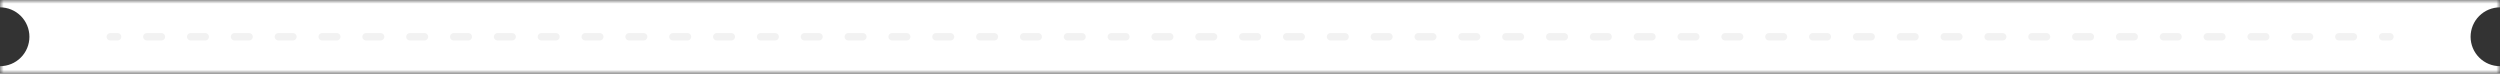 <svg xmlns="http://www.w3.org/2000/svg" xmlns:xlink="http://www.w3.org/1999/xlink" fill="none" version="1.1" width="340" height="10" viewBox="0 0 340 10"><rect x="0" y="0" width="340" height="10" fill="#333333" stroke="none"/><defs><mask id="master_svg0_48987_095754" style="mask-type:alpha" maskUnits="userSpaceOnUse"><g><rect x="0" y="0" width="340" height="10" rx="0" fill="#FFFFFF" fill-opacity="1"/></g></mask></defs><g mask="url(#master_svg0_48987_095754)"><g><path d="M0,53L0,9Q0.197,9,0.392,8.981Q0.588,8.961,0.78,8.923Q0.973,8.885,1.161,8.828Q1.349,8.771,1.531,8.696Q1.712,8.62,1.886,8.528Q2.059,8.435,2.222,8.326Q2.386,8.217,2.538,8.092Q2.689,7.967,2.828,7.828Q2.967,7.689,3.092,7.538Q3.217,7.386,3.326,7.222Q3.435,7.059,3.528,6.886Q3.62,6.712,3.696,6.531Q3.771,6.349,3.828,6.161Q3.885,5.973,3.923,5.78Q3.961,5.588,3.981,5.392Q4,5.197,4,5Q4,4.803,3.981,4.608Q3.961,4.412,3.923,4.22Q3.885,4.027,3.828,3.839Q3.771,3.651,3.696,3.469Q3.62,3.288,3.528,3.114Q3.435,2.941,3.326,2.778Q3.217,2.614,3.092,2.462Q2.967,2.311,2.828,2.172Q2.689,2.033,2.538,1.908Q2.386,1.783,2.222,1.674Q2.059,1.565,1.886,1.472Q1.712,1.38,1.531,1.304Q1.349,1.229,1.161,1.172Q0.973,1.115,0.78,1.077Q0.588,1.039,0.392,1.019Q0.197,1,0,1L0,-122Q0,-122.123,0.006,-122.245Q0.012,-122.368,0.024,-122.49Q0.036,-122.612,0.054,-122.734Q0.072,-122.855,0.096,-122.975Q0.12,-123.096,0.15,-123.215Q0.18,-123.334,0.215,-123.451Q0.251,-123.569,0.292,-123.684Q0.334,-123.8,0.381,-123.913Q0.428,-124.027,0.48,-124.138Q0.533,-124.249,0.59,-124.357Q0.648,-124.465,0.711,-124.571Q0.774,-124.676,0.843,-124.778Q0.911,-124.88,0.984,-124.978Q1.057,-125.077,1.135,-125.172Q1.213,-125.267,1.295,-125.358Q1.378,-125.449,1.464,-125.536Q1.551,-125.622,1.642,-125.705Q1.733,-125.787,1.828,-125.865Q1.923,-125.943,2.022,-126.016Q2.12,-126.089,2.222,-126.157Q2.324,-126.226,2.429,-126.289Q2.535,-126.352,2.643,-126.41Q2.751,-126.467,2.862,-126.52Q2.973,-126.572,3.087,-126.619Q3.2,-126.666,3.316,-126.708Q3.431,-126.749,3.549,-126.785Q3.666,-126.82,3.785,-126.85Q3.904,-126.88,4.025,-126.904Q4.145,-126.928,4.266,-126.946Q4.388,-126.964,4.51,-126.976Q4.632,-126.988,4.755,-126.994Q4.877,-127,5,-127L335,-127Q335.123,-127,335.245,-126.994Q335.368,-126.988,335.49,-126.976Q335.612,-126.964,335.734,-126.946Q335.855,-126.928,335.975,-126.904Q336.096,-126.88,336.215,-126.85Q336.334,-126.82,336.451,-126.785Q336.569,-126.749,336.684,-126.708Q336.8,-126.666,336.913,-126.619Q337.027,-126.572,337.138,-126.52Q337.249,-126.467,337.357,-126.41Q337.465,-126.352,337.57,-126.289Q337.676,-126.226,337.778,-126.157Q337.88,-126.089,337.978,-126.016Q338.077,-125.943,338.172,-125.865Q338.267,-125.787,338.358,-125.705Q338.449,-125.622,338.536,-125.536Q338.622,-125.449,338.705,-125.358Q338.787,-125.267,338.865,-125.172Q338.943,-125.077,339.016,-124.978Q339.089,-124.88,339.157,-124.778Q339.225,-124.676,339.289,-124.571Q339.352,-124.465,339.41,-124.357Q339.467,-124.249,339.52,-124.138Q339.572,-124.027,339.619,-123.913Q339.666,-123.8,339.708,-123.684Q339.749,-123.569,339.785,-123.451Q339.82,-123.334,339.85,-123.215Q339.88,-123.096,339.904,-122.975Q339.928,-122.855,339.946,-122.734Q339.964,-122.612,339.976,-122.49Q339.988,-122.368,339.994,-122.245Q340,-122.123,340,-122L340,1Q339.804,1,339.608,1.019Q339.412,1.039,339.22,1.077Q339.027,1.115,338.839,1.172Q338.651,1.229,338.469,1.304Q338.288,1.38,338.114,1.472Q337.941,1.565,337.778,1.674Q337.614,1.783,337.462,1.908Q337.311,2.033,337.172,2.172Q337.033,2.311,336.908,2.462Q336.783,2.614,336.674,2.778Q336.565,2.941,336.472,3.114Q336.38,3.288,336.304,3.469Q336.229,3.651,336.172,3.839Q336.115,4.027,336.077,4.22Q336.039,4.412,336.019,4.608Q336,4.803,336,5Q336,5.197,336.019,5.392Q336.039,5.588,336.077,5.78Q336.115,5.973,336.172,6.161Q336.229,6.349,336.304,6.531Q336.38,6.712,336.472,6.886Q336.565,7.059,336.674,7.222Q336.783,7.386,336.908,7.538Q337.033,7.689,337.172,7.828Q337.311,7.967,337.462,8.092Q337.614,8.217,337.778,8.326Q337.941,8.435,338.114,8.528Q338.288,8.62,338.469,8.696Q338.651,8.771,338.839,8.828Q339.027,8.885,339.22,8.923Q339.412,8.961,339.608,8.981Q339.804,9,340,9L340,53Q340,53.123,339.994,53.245Q339.988,53.368,339.976,53.49Q339.964,53.612,339.946,53.734Q339.928,53.855,339.904,53.975Q339.88,54.096,339.85,54.215Q339.82,54.334,339.785,54.451Q339.749,54.569,339.708,54.684Q339.666,54.8,339.619,54.913Q339.572,55.027,339.52,55.138Q339.467,55.249,339.41,55.357Q339.352,55.465,339.289,55.57Q339.225,55.676,339.157,55.778Q339.089,55.88,339.016,55.978Q338.943,56.077,338.865,56.172Q338.787,56.267,338.705,56.358Q338.622,56.449,338.536,56.536Q338.449,56.622,338.358,56.705Q338.267,56.787,338.172,56.865Q338.077,56.943,337.978,57.016Q337.88,57.089,337.778,57.157Q337.676,57.226,337.57,57.289Q337.465,57.352,337.357,57.41Q337.249,57.467,337.138,57.52Q337.027,57.572,336.913,57.619Q336.8,57.666,336.684,57.708Q336.569,57.749,336.451,57.785Q336.334,57.82,336.215,57.85Q336.096,57.88,335.975,57.904Q335.855,57.928,335.734,57.946Q335.612,57.964,335.49,57.976Q335.368,57.988,335.245,57.994Q335.123,58,335,58L5,58Q4.877,58,4.755,57.994Q4.632,57.988,4.51,57.976Q4.388,57.964,4.266,57.946Q4.145,57.928,4.025,57.904Q3.904,57.88,3.785,57.85Q3.666,57.82,3.549,57.785Q3.431,57.749,3.316,57.708Q3.2,57.666,3.087,57.619Q2.973,57.572,2.862,57.52Q2.751,57.467,2.643,57.41Q2.535,57.352,2.429,57.289Q2.324,57.226,2.222,57.157Q2.12,57.089,2.022,57.016Q1.923,56.943,1.828,56.865Q1.733,56.787,1.642,56.705Q1.551,56.622,1.464,56.536Q1.378,56.449,1.295,56.358Q1.213,56.267,1.135,56.172Q1.057,56.077,0.984,55.978Q0.911,55.88,0.843,55.778Q0.774,55.676,0.711,55.57Q0.648,55.465,0.59,55.357Q0.533,55.249,0.48,55.138Q0.428,55.027,0.381,54.913Q0.334,54.8,0.292,54.684Q0.251,54.569,0.215,54.451Q0.18,54.334,0.15,54.215Q0.12,54.096,0.096,53.975Q0.072,53.855,0.054,53.734Q0.036,53.612,0.024,53.49Q0.012,53.368,0.006,53.245Q0,53.123,0,53Z" fill-rule="evenodd" fill="#FFFFFF" fill-opacity="1"/></g><g><path d="M15,4.5L15.994,4.5Q16.043,4.5,16.091,4.51Q16.14,4.519,16.185,4.538Q16.231,4.557,16.271,4.584Q16.312,4.612,16.347,4.646Q16.382,4.681,16.409,4.722Q16.437,4.763,16.456,4.809Q16.474,4.854,16.484,4.902Q16.494,4.951,16.494,5Q16.494,5.049,16.484,5.098Q16.474,5.146,16.456,5.191Q16.437,5.237,16.409,5.278Q16.382,5.319,16.347,5.354Q16.312,5.388,16.271,5.416Q16.231,5.443,16.185,5.462Q16.14,5.481,16.091,5.49Q16.043,5.5,15.994,5.5L15,5.5Q14.951,5.5,14.902,5.49Q14.854,5.481,14.809,5.462Q14.763,5.443,14.722,5.416Q14.681,5.388,14.646,5.354Q14.612,5.319,14.584,5.278Q14.557,5.237,14.538,5.191Q14.519,5.146,14.51,5.098Q14.5,5.049,14.5,5Q14.5,4.951,14.51,4.902Q14.519,4.854,14.538,4.809Q14.557,4.763,14.584,4.722Q14.612,4.681,14.646,4.646Q14.681,4.612,14.722,4.584Q14.763,4.557,14.809,4.538Q14.854,4.519,14.902,4.51Q14.951,4.5,15,4.5ZM19.969,5.5L21.956,5.5Q22.005,5.5,22.053,5.49Q22.102,5.481,22.147,5.462Q22.193,5.443,22.234,5.416Q22.275,5.388,22.309,5.354Q22.344,5.319,22.372,5.278Q22.399,5.237,22.418,5.191Q22.437,5.146,22.446,5.098Q22.456,5.049,22.456,5Q22.456,4.951,22.446,4.902Q22.437,4.854,22.418,4.809Q22.399,4.763,22.372,4.722Q22.344,4.681,22.309,4.646Q22.275,4.612,22.234,4.584Q22.193,4.557,22.147,4.538Q22.102,4.519,22.053,4.51Q22.005,4.5,21.956,4.5L19.969,4.5Q19.919,4.5,19.871,4.51Q19.823,4.519,19.777,4.538Q19.732,4.557,19.691,4.584Q19.65,4.612,19.615,4.646Q19.58,4.681,19.553,4.722Q19.525,4.763,19.507,4.809Q19.488,4.854,19.478,4.902Q19.469,4.951,19.469,5Q19.469,5.049,19.478,5.098Q19.488,5.146,19.507,5.191Q19.525,5.237,19.553,5.278Q19.58,5.319,19.615,5.354Q19.65,5.388,19.691,5.416Q19.732,5.443,19.777,5.462Q19.823,5.481,19.871,5.49Q19.919,5.5,19.969,5.5ZM25.931,5.5L27.918,5.5Q27.967,5.5,28.016,5.49Q28.064,5.481,28.109,5.462Q28.155,5.443,28.196,5.416Q28.237,5.388,28.272,5.354Q28.306,5.319,28.334,5.278Q28.361,5.237,28.38,5.191Q28.399,5.146,28.409,5.098Q28.418,5.049,28.418,5Q28.418,4.951,28.409,4.902Q28.399,4.854,28.38,4.809Q28.361,4.763,28.334,4.722Q28.306,4.681,28.272,4.646Q28.237,4.612,28.196,4.584Q28.155,4.557,28.109,4.538Q28.064,4.519,28.016,4.51Q27.967,4.5,27.918,4.5L25.931,4.5Q25.881,4.5,25.833,4.51Q25.785,4.519,25.739,4.538Q25.694,4.557,25.653,4.584Q25.612,4.612,25.577,4.646Q25.542,4.681,25.515,4.722Q25.488,4.763,25.469,4.809Q25.45,4.854,25.44,4.902Q25.431,4.951,25.431,5Q25.431,5.049,25.44,5.098Q25.45,5.146,25.469,5.191Q25.488,5.237,25.515,5.278Q25.542,5.319,25.577,5.354Q25.612,5.388,25.653,5.416Q25.694,5.443,25.739,5.462Q25.785,5.481,25.833,5.49Q25.881,5.5,25.931,5.5ZM31.893,5.5L33.88,5.5Q33.93,5.5,33.978,5.49Q34.026,5.481,34.072,5.462Q34.117,5.443,34.158,5.416Q34.199,5.388,34.234,5.354Q34.269,5.319,34.296,5.278Q34.323,5.237,34.342,5.191Q34.361,5.146,34.371,5.098Q34.38,5.049,34.38,5Q34.38,4.951,34.371,4.902Q34.361,4.854,34.342,4.809Q34.323,4.763,34.296,4.722Q34.269,4.681,34.234,4.646Q34.199,4.612,34.158,4.584Q34.117,4.557,34.072,4.538Q34.026,4.519,33.978,4.51Q33.93,4.5,33.88,4.5L31.893,4.5Q31.844,4.5,31.795,4.51Q31.747,4.519,31.702,4.538Q31.656,4.557,31.615,4.584Q31.574,4.612,31.539,4.646Q31.505,4.681,31.477,4.722Q31.45,4.763,31.431,4.809Q31.412,4.854,31.402,4.902Q31.393,4.951,31.393,5Q31.393,5.049,31.402,5.098Q31.412,5.146,31.431,5.191Q31.45,5.237,31.477,5.278Q31.505,5.319,31.539,5.354Q31.574,5.388,31.615,5.416Q31.656,5.443,31.702,5.462Q31.747,5.481,31.795,5.49Q31.844,5.5,31.893,5.5ZM37.855,5.5L39.843,5.5Q39.892,5.5,39.94,5.49Q39.988,5.481,40.034,5.462Q40.079,5.443,40.12,5.416Q40.161,5.388,40.196,5.354Q40.231,5.319,40.258,5.278Q40.286,5.237,40.304,5.191Q40.323,5.146,40.333,5.098Q40.343,5.049,40.343,5Q40.343,4.951,40.333,4.902Q40.323,4.854,40.304,4.809Q40.286,4.763,40.258,4.722Q40.231,4.681,40.196,4.646Q40.161,4.612,40.12,4.584Q40.079,4.557,40.034,4.538Q39.988,4.519,39.94,4.51Q39.892,4.5,39.843,4.5L37.855,4.5Q37.806,4.5,37.758,4.51Q37.709,4.519,37.664,4.538Q37.618,4.557,37.577,4.584Q37.536,4.612,37.502,4.646Q37.467,4.681,37.439,4.722Q37.412,4.763,37.393,4.809Q37.374,4.854,37.365,4.902Q37.355,4.951,37.355,5Q37.355,5.049,37.365,5.098Q37.374,5.146,37.393,5.191Q37.412,5.237,37.439,5.278Q37.467,5.319,37.502,5.354Q37.536,5.388,37.577,5.416Q37.618,5.443,37.664,5.462Q37.709,5.481,37.758,5.49Q37.806,5.5,37.855,5.5ZM43.817,5.5L45.805,5.5Q45.854,5.5,45.902,5.49Q45.951,5.481,45.996,5.462Q46.041,5.443,46.082,5.416Q46.123,5.388,46.158,5.354Q46.193,5.319,46.22,5.278Q46.248,5.237,46.267,5.191Q46.285,5.146,46.295,5.098Q46.305,5.049,46.305,5Q46.305,4.951,46.295,4.902Q46.285,4.854,46.267,4.809Q46.248,4.763,46.22,4.722Q46.193,4.681,46.158,4.646Q46.123,4.612,46.082,4.584Q46.041,4.557,45.996,4.538Q45.951,4.519,45.902,4.51Q45.854,4.5,45.805,4.5L43.817,4.5Q43.768,4.5,43.72,4.51Q43.671,4.519,43.626,4.538Q43.58,4.557,43.54,4.584Q43.499,4.612,43.464,4.646Q43.429,4.681,43.402,4.722Q43.374,4.763,43.355,4.809Q43.337,4.854,43.327,4.902Q43.317,4.951,43.317,5Q43.317,5.049,43.327,5.098Q43.337,5.146,43.355,5.191Q43.374,5.237,43.402,5.278Q43.429,5.319,43.464,5.354Q43.499,5.388,43.54,5.416Q43.58,5.443,43.626,5.462Q43.671,5.481,43.72,5.49Q43.768,5.5,43.817,5.5ZM49.779,5.5L51.767,5.5Q51.816,5.5,51.864,5.49Q51.913,5.481,51.958,5.462Q52.004,5.443,52.045,5.416Q52.086,5.388,52.12,5.354Q52.155,5.319,52.183,5.278Q52.21,5.237,52.229,5.191Q52.248,5.146,52.257,5.098Q52.267,5.049,52.267,5Q52.267,4.951,52.257,4.902Q52.248,4.854,52.229,4.809Q52.21,4.763,52.183,4.722Q52.155,4.681,52.12,4.646Q52.086,4.612,52.045,4.584Q52.004,4.557,51.958,4.538Q51.913,4.519,51.864,4.51Q51.816,4.5,51.767,4.5L49.779,4.5Q49.73,4.5,49.682,4.51Q49.634,4.519,49.588,4.538Q49.543,4.557,49.502,4.584Q49.461,4.612,49.426,4.646Q49.391,4.681,49.364,4.722Q49.336,4.763,49.318,4.809Q49.299,4.854,49.289,4.902Q49.279,4.951,49.279,5Q49.279,5.049,49.289,5.098Q49.299,5.146,49.318,5.191Q49.336,5.237,49.364,5.278Q49.391,5.319,49.426,5.354Q49.461,5.388,49.502,5.416Q49.543,5.443,49.588,5.462Q49.634,5.481,49.682,5.49Q49.73,5.5,49.779,5.5ZM55.742,5.5L57.729,5.5Q57.778,5.5,57.827,5.49Q57.875,5.481,57.92,5.462Q57.966,5.443,58.007,5.416Q58.048,5.388,58.083,5.354Q58.117,5.319,58.145,5.278Q58.172,5.237,58.191,5.191Q58.21,5.146,58.219,5.098Q58.229,5.049,58.229,5Q58.229,4.951,58.219,4.902Q58.21,4.854,58.191,4.809Q58.172,4.763,58.145,4.722Q58.117,4.681,58.083,4.646Q58.048,4.612,58.007,4.584Q57.966,4.557,57.92,4.538Q57.875,4.519,57.827,4.51Q57.778,4.5,57.729,4.5L55.742,4.5Q55.693,4.5,55.644,4.51Q55.596,4.519,55.55,4.538Q55.505,4.557,55.464,4.584Q55.423,4.612,55.388,4.646Q55.353,4.681,55.326,4.722Q55.299,4.763,55.28,4.809Q55.261,4.854,55.251,4.902Q55.242,4.951,55.242,5Q55.242,5.049,55.251,5.098Q55.261,5.146,55.28,5.191Q55.299,5.237,55.326,5.278Q55.353,5.319,55.388,5.354Q55.423,5.388,55.464,5.416Q55.505,5.443,55.55,5.462Q55.596,5.481,55.644,5.49Q55.693,5.5,55.742,5.5ZM61.704,5.5L63.691,5.5Q63.74,5.5,63.789,5.49Q63.837,5.481,63.883,5.462Q63.928,5.443,63.969,5.416Q64.01,5.388,64.045,5.354Q64.08,5.319,64.107,5.278Q64.134,5.237,64.153,5.191Q64.172,5.146,64.182,5.098Q64.191,5.049,64.191,5Q64.191,4.951,64.182,4.902Q64.172,4.854,64.153,4.809Q64.134,4.763,64.107,4.722Q64.08,4.681,64.045,4.646Q64.01,4.612,63.969,4.584Q63.928,4.557,63.883,4.538Q63.837,4.519,63.789,4.51Q63.74,4.5,63.691,4.5L61.704,4.5Q61.655,4.5,61.606,4.51Q61.558,4.519,61.513,4.538Q61.467,4.557,61.426,4.584Q61.385,4.612,61.35,4.646Q61.316,4.681,61.288,4.722Q61.261,4.763,61.242,4.809Q61.223,4.854,61.214,4.902Q61.204,4.951,61.204,5Q61.204,5.049,61.214,5.098Q61.223,5.146,61.242,5.191Q61.261,5.237,61.288,5.278Q61.316,5.319,61.35,5.354Q61.385,5.388,61.426,5.416Q61.467,5.443,61.513,5.462Q61.558,5.481,61.606,5.49Q61.655,5.5,61.704,5.5ZM67.666,5.5L69.654,5.5Q69.703,5.5,69.751,5.49Q69.799,5.481,69.845,5.462Q69.89,5.443,69.931,5.416Q69.972,5.388,70.007,5.354Q70.042,5.319,70.069,5.278Q70.097,5.237,70.115,5.191Q70.134,5.146,70.144,5.098Q70.154,5.049,70.154,5Q70.154,4.951,70.144,4.902Q70.134,4.854,70.115,4.809Q70.097,4.763,70.069,4.722Q70.042,4.681,70.007,4.646Q69.972,4.612,69.931,4.584Q69.89,4.557,69.845,4.538Q69.799,4.519,69.751,4.51Q69.703,4.5,69.654,4.5L67.666,4.5Q67.617,4.5,67.569,4.51Q67.52,4.519,67.475,4.538Q67.429,4.557,67.388,4.584Q67.347,4.612,67.312,4.646Q67.278,4.681,67.25,4.722Q67.223,4.763,67.204,4.809Q67.185,4.854,67.176,4.902Q67.166,4.951,67.166,5Q67.166,5.049,67.176,5.098Q67.185,5.146,67.204,5.191Q67.223,5.237,67.25,5.278Q67.278,5.319,67.312,5.354Q67.347,5.388,67.388,5.416Q67.429,5.443,67.475,5.462Q67.52,5.481,67.569,5.49Q67.617,5.5,67.666,5.5ZM73.628,5.5L75.616,5.5Q75.665,5.5,75.713,5.49Q75.761,5.481,75.807,5.462Q75.852,5.443,75.894,5.416Q75.934,5.388,75.969,5.354Q76.004,5.319,76.031,5.278Q76.059,5.237,76.078,5.191Q76.096,5.146,76.106,5.098Q76.116,5.049,76.116,5Q76.116,4.951,76.106,4.902Q76.096,4.854,76.078,4.809Q76.059,4.763,76.031,4.722Q76.004,4.681,75.969,4.646Q75.934,4.612,75.894,4.584Q75.852,4.557,75.807,4.538Q75.761,4.519,75.713,4.51Q75.665,4.5,75.616,4.5L73.628,4.5Q73.579,4.5,73.531,4.51Q73.482,4.519,73.437,4.538Q73.391,4.557,73.35,4.584Q73.31,4.612,73.275,4.646Q73.24,4.681,73.213,4.722Q73.185,4.763,73.166,4.809Q73.148,4.854,73.138,4.902Q73.128,4.951,73.128,5Q73.128,5.049,73.138,5.098Q73.148,5.146,73.166,5.191Q73.185,5.237,73.213,5.278Q73.24,5.319,73.275,5.354Q73.31,5.388,73.35,5.416Q73.391,5.443,73.437,5.462Q73.482,5.481,73.531,5.49Q73.579,5.5,73.628,5.5ZM79.591,5.5L81.578,5.5Q81.627,5.5,81.675,5.49Q81.724,5.481,81.769,5.462Q81.815,5.443,81.856,5.416Q81.897,5.388,81.931,5.354Q81.966,5.319,81.994,5.278Q82.021,5.237,82.04,5.191Q82.059,5.146,82.068,5.098Q82.078,5.049,82.078,5Q82.078,4.951,82.068,4.902Q82.059,4.854,82.04,4.809Q82.021,4.763,81.994,4.722Q81.966,4.681,81.931,4.646Q81.897,4.612,81.856,4.584Q81.815,4.557,81.769,4.538Q81.724,4.519,81.675,4.51Q81.627,4.5,81.578,4.5L79.591,4.5Q79.541,4.5,79.493,4.51Q79.445,4.519,79.399,4.538Q79.354,4.557,79.313,4.584Q79.272,4.612,79.237,4.646Q79.202,4.681,79.175,4.722Q79.147,4.763,79.129,4.809Q79.11,4.854,79.1,4.902Q79.091,4.951,79.091,5Q79.091,5.049,79.1,5.098Q79.11,5.146,79.129,5.191Q79.147,5.237,79.175,5.278Q79.202,5.319,79.237,5.354Q79.272,5.388,79.313,5.416Q79.354,5.443,79.399,5.462Q79.445,5.481,79.493,5.49Q79.541,5.5,79.591,5.5ZM85.553,5.5L87.54,5.5Q87.589,5.5,87.638,5.49Q87.686,5.481,87.731,5.462Q87.777,5.443,87.818,5.416Q87.859,5.388,87.894,5.354Q87.928,5.319,87.956,5.278Q87.983,5.237,88.002,5.191Q88.021,5.146,88.031,5.098Q88.04,5.049,88.04,5Q88.04,4.951,88.031,4.902Q88.021,4.854,88.002,4.809Q87.983,4.763,87.956,4.722Q87.928,4.681,87.894,4.646Q87.859,4.612,87.818,4.584Q87.777,4.557,87.731,4.538Q87.686,4.519,87.638,4.51Q87.589,4.5,87.54,4.5L85.553,4.5Q85.503,4.5,85.455,4.51Q85.407,4.519,85.361,4.538Q85.316,4.557,85.275,4.584Q85.234,4.612,85.199,4.646Q85.164,4.681,85.137,4.722Q85.11,4.763,85.091,4.809Q85.072,4.854,85.062,4.902Q85.053,4.951,85.053,5Q85.053,5.049,85.062,5.098Q85.072,5.146,85.091,5.191Q85.11,5.237,85.137,5.278Q85.164,5.319,85.199,5.354Q85.234,5.388,85.275,5.416Q85.316,5.443,85.361,5.462Q85.407,5.481,85.455,5.49Q85.503,5.5,85.553,5.5ZM91.515,5.5L93.502,5.5Q93.552,5.5,93.6,5.49Q93.648,5.481,93.694,5.462Q93.739,5.443,93.78,5.416Q93.821,5.388,93.856,5.354Q93.891,5.319,93.918,5.278Q93.945,5.237,93.964,5.191Q93.983,5.146,93.993,5.098Q94.002,5.049,94.002,5Q94.002,4.951,93.993,4.902Q93.983,4.854,93.964,4.809Q93.945,4.763,93.918,4.722Q93.891,4.681,93.856,4.646Q93.821,4.612,93.78,4.584Q93.739,4.557,93.694,4.538Q93.648,4.519,93.6,4.51Q93.552,4.5,93.502,4.5L91.515,4.5Q91.466,4.5,91.417,4.51Q91.369,4.519,91.323,4.538Q91.278,4.557,91.237,4.584Q91.196,4.612,91.161,4.646Q91.126,4.681,91.099,4.722Q91.072,4.763,91.053,4.809Q91.034,4.854,91.025,4.902Q91.015,4.951,91.015,5Q91.015,5.049,91.025,5.098Q91.034,5.146,91.053,5.191Q91.072,5.237,91.099,5.278Q91.126,5.319,91.161,5.354Q91.196,5.388,91.237,5.416Q91.278,5.443,91.323,5.462Q91.369,5.481,91.417,5.49Q91.466,5.5,91.515,5.5ZM97.477,5.5L99.465,5.5Q99.514,5.5,99.562,5.49Q99.61,5.481,99.656,5.462Q99.701,5.443,99.742,5.416Q99.783,5.388,99.818,5.354Q99.853,5.319,99.88,5.278Q99.908,5.237,99.926,5.191Q99.945,5.146,99.955,5.098Q99.965,5.049,99.965,5Q99.965,4.951,99.955,4.902Q99.945,4.854,99.926,4.809Q99.908,4.763,99.88,4.722Q99.853,4.681,99.818,4.646Q99.783,4.612,99.742,4.584Q99.701,4.557,99.656,4.538Q99.61,4.519,99.562,4.51Q99.514,4.5,99.465,4.5L97.477,4.5Q97.428,4.5,97.379,4.51Q97.331,4.519,97.286,4.538Q97.24,4.557,97.199,4.584Q97.158,4.612,97.124,4.646Q97.089,4.681,97.061,4.722Q97.034,4.763,97.015,4.809Q96.996,4.854,96.987,4.902Q96.977,4.951,96.977,5Q96.977,5.049,96.987,5.098Q96.996,5.146,97.015,5.191Q97.034,5.237,97.061,5.278Q97.089,5.319,97.124,5.354Q97.158,5.388,97.199,5.416Q97.24,5.443,97.286,5.462Q97.331,5.481,97.379,5.49Q97.428,5.5,97.477,5.5ZM103.439,5.5L105.427,5.5Q105.476,5.5,105.524,5.49Q105.573,5.481,105.618,5.462Q105.663,5.443,105.704,5.416Q105.745,5.388,105.78,5.354Q105.815,5.319,105.842,5.278Q105.87,5.237,105.889,5.191Q105.907,5.146,105.917,5.098Q105.927,5.049,105.927,5Q105.927,4.951,105.917,4.902Q105.907,4.854,105.889,4.809Q105.87,4.763,105.842,4.722Q105.815,4.681,105.78,4.646Q105.745,4.612,105.704,4.584Q105.663,4.557,105.618,4.538Q105.573,4.519,105.524,4.51Q105.476,4.5,105.427,4.5L103.439,4.5Q103.39,4.5,103.342,4.51Q103.293,4.519,103.248,4.538Q103.202,4.557,103.162,4.584Q103.121,4.612,103.086,4.646Q103.051,4.681,103.023,4.722Q102.996,4.763,102.977,4.809Q102.959,4.854,102.949,4.902Q102.939,4.951,102.939,5Q102.939,5.049,102.949,5.098Q102.959,5.146,102.977,5.191Q102.996,5.237,103.023,5.278Q103.051,5.319,103.086,5.354Q103.121,5.388,103.162,5.416Q103.202,5.443,103.248,5.462Q103.293,5.481,103.342,5.49Q103.39,5.5,103.439,5.5ZM109.401,5.5L111.389,5.5Q111.438,5.5,111.486,5.49Q111.535,5.481,111.58,5.462Q111.626,5.443,111.667,5.416Q111.708,5.388,111.742,5.354Q111.777,5.319,111.805,5.278Q111.832,5.237,111.851,5.191Q111.87,5.146,111.879,5.098Q111.889,5.049,111.889,5Q111.889,4.951,111.879,4.902Q111.87,4.854,111.851,4.809Q111.832,4.763,111.805,4.722Q111.777,4.681,111.742,4.646Q111.708,4.612,111.667,4.584Q111.626,4.557,111.58,4.538Q111.535,4.519,111.486,4.51Q111.438,4.5,111.389,4.5L109.401,4.5Q109.352,4.5,109.304,4.51Q109.256,4.519,109.21,4.538Q109.165,4.557,109.124,4.584Q109.083,4.612,109.048,4.646Q109.013,4.681,108.986,4.722Q108.958,4.763,108.939,4.809Q108.921,4.854,108.911,4.902Q108.901,4.951,108.901,5Q108.901,5.049,108.911,5.098Q108.921,5.146,108.939,5.191Q108.958,5.237,108.986,5.278Q109.013,5.319,109.048,5.354Q109.083,5.388,109.124,5.416Q109.165,5.443,109.21,5.462Q109.256,5.481,109.304,5.49Q109.352,5.5,109.401,5.5ZM115.364,5.5L117.351,5.5Q117.4,5.5,117.449,5.49Q117.497,5.481,117.542,5.462Q117.588,5.443,117.629,5.416Q117.67,5.388,117.705,5.354Q117.739,5.319,117.767,5.278Q117.794,5.237,117.813,5.191Q117.832,5.146,117.841,5.098Q117.851,5.049,117.851,5Q117.851,4.951,117.841,4.902Q117.832,4.854,117.813,4.809Q117.794,4.763,117.767,4.722Q117.739,4.681,117.705,4.646Q117.67,4.612,117.629,4.584Q117.588,4.557,117.542,4.538Q117.497,4.519,117.449,4.51Q117.4,4.5,117.351,4.5L115.364,4.5Q115.314,4.5,115.266,4.51Q115.218,4.519,115.172,4.538Q115.127,4.557,115.086,4.584Q115.045,4.612,115.01,4.646Q114.975,4.681,114.948,4.722Q114.921,4.763,114.902,4.809Q114.883,4.854,114.873,4.902Q114.864,4.951,114.864,5Q114.864,5.049,114.873,5.098Q114.883,5.146,114.902,5.191Q114.921,5.237,114.948,5.278Q114.975,5.319,115.01,5.354Q115.045,5.388,115.086,5.416Q115.127,5.443,115.172,5.462Q115.218,5.481,115.266,5.49Q115.314,5.5,115.364,5.5ZM121.326,5.5L123.313,5.5Q123.363,5.5,123.411,5.49Q123.459,5.481,123.505,5.462Q123.55,5.443,123.591,5.416Q123.632,5.388,123.667,5.354Q123.702,5.319,123.729,5.278Q123.756,5.237,123.775,5.191Q123.794,5.146,123.804,5.098Q123.813,5.049,123.813,5Q123.813,4.951,123.804,4.902Q123.794,4.854,123.775,4.809Q123.756,4.763,123.729,4.722Q123.702,4.681,123.667,4.646Q123.632,4.612,123.591,4.584Q123.55,4.557,123.505,4.538Q123.459,4.519,123.411,4.51Q123.363,4.5,123.313,4.5L121.326,4.5Q121.277,4.5,121.228,4.51Q121.18,4.519,121.135,4.538Q121.089,4.557,121.048,4.584Q121.007,4.612,120.972,4.646Q120.937,4.681,120.91,4.722Q120.883,4.763,120.864,4.809Q120.845,4.854,120.835,4.902Q120.826,4.951,120.826,5Q120.826,5.049,120.835,5.098Q120.845,5.146,120.864,5.191Q120.883,5.237,120.91,5.278Q120.937,5.319,120.972,5.354Q121.007,5.388,121.048,5.416Q121.089,5.443,121.135,5.462Q121.18,5.481,121.228,5.49Q121.277,5.5,121.326,5.5ZM127.288,5.5L129.275,5.5Q129.325,5.5,129.373,5.49Q129.421,5.481,129.467,5.462Q129.512,5.443,129.553,5.416Q129.594,5.388,129.629,5.354Q129.664,5.319,129.691,5.278Q129.719,5.237,129.737,5.191Q129.756,5.146,129.766,5.098Q129.775,5.049,129.775,5Q129.775,4.951,129.766,4.902Q129.756,4.854,129.737,4.809Q129.719,4.763,129.691,4.722Q129.664,4.681,129.629,4.646Q129.594,4.612,129.553,4.584Q129.512,4.557,129.467,4.538Q129.421,4.519,129.373,4.51Q129.325,4.5,129.275,4.5L127.288,4.5Q127.239,4.5,127.191,4.51Q127.142,4.519,127.097,4.538Q127.051,4.557,127.01,4.584Q126.969,4.612,126.935,4.646Q126.9,4.681,126.872,4.722Q126.845,4.763,126.826,4.809Q126.807,4.854,126.798,4.902Q126.788,4.951,126.788,5Q126.788,5.049,126.798,5.098Q126.807,5.146,126.826,5.191Q126.845,5.237,126.872,5.278Q126.9,5.319,126.935,5.354Q126.969,5.388,127.01,5.416Q127.051,5.443,127.097,5.462Q127.142,5.481,127.191,5.49Q127.239,5.5,127.288,5.5ZM133.25,5.5L135.238,5.5Q135.287,5.5,135.335,5.49Q135.383,5.481,135.429,5.462Q135.474,5.443,135.515,5.416Q135.556,5.388,135.591,5.354Q135.626,5.319,135.653,5.278Q135.681,5.237,135.7,5.191Q135.718,5.146,135.728,5.098Q135.738,5.049,135.738,5Q135.738,4.951,135.728,4.902Q135.718,4.854,135.7,4.809Q135.681,4.763,135.653,4.722Q135.626,4.681,135.591,4.646Q135.556,4.612,135.515,4.584Q135.474,4.557,135.429,4.538Q135.383,4.519,135.335,4.51Q135.287,4.5,135.238,4.5L133.25,4.5Q133.201,4.5,133.153,4.51Q133.104,4.519,133.059,4.538Q133.013,4.557,132.972,4.584Q132.932,4.612,132.897,4.646Q132.862,4.681,132.835,4.722Q132.807,4.763,132.788,4.809Q132.769,4.854,132.76,4.902Q132.75,4.951,132.75,5Q132.75,5.049,132.76,5.098Q132.769,5.146,132.788,5.191Q132.807,5.237,132.835,5.278Q132.862,5.319,132.897,5.354Q132.932,5.388,132.972,5.416Q133.013,5.443,133.059,5.462Q133.104,5.481,133.153,5.49Q133.201,5.5,133.25,5.5ZM139.212,5.5L141.2,5.5Q141.249,5.5,141.297,5.49Q141.346,5.481,141.391,5.462Q141.437,5.443,141.478,5.416Q141.519,5.388,141.553,5.354Q141.588,5.319,141.616,5.278Q141.643,5.237,141.662,5.191Q141.681,5.146,141.69,5.098Q141.7,5.049,141.7,5Q141.7,4.951,141.69,4.902Q141.681,4.854,141.662,4.809Q141.643,4.763,141.616,4.722Q141.588,4.681,141.553,4.646Q141.519,4.612,141.478,4.584Q141.437,4.557,141.391,4.538Q141.346,4.519,141.297,4.51Q141.249,4.5,141.2,4.5L139.212,4.5Q139.163,4.5,139.115,4.51Q139.067,4.519,139.021,4.538Q138.976,4.557,138.935,4.584Q138.894,4.612,138.859,4.646Q138.824,4.681,138.797,4.722Q138.769,4.763,138.751,4.809Q138.732,4.854,138.722,4.902Q138.712,4.951,138.712,5Q138.712,5.049,138.722,5.098Q138.732,5.146,138.751,5.191Q138.769,5.237,138.797,5.278Q138.824,5.319,138.859,5.354Q138.894,5.388,138.935,5.416Q138.976,5.443,139.021,5.462Q139.067,5.481,139.115,5.49Q139.163,5.5,139.212,5.5ZM145.175,5.5L147.162,5.5Q147.211,5.5,147.26,5.49Q147.308,5.481,147.353,5.462Q147.399,5.443,147.44,5.416Q147.481,5.388,147.516,5.354Q147.55,5.319,147.578,5.278Q147.605,5.237,147.624,5.191Q147.643,5.146,147.652,5.098Q147.662,5.049,147.662,5Q147.662,4.951,147.652,4.902Q147.643,4.854,147.624,4.809Q147.605,4.763,147.578,4.722Q147.55,4.681,147.516,4.646Q147.481,4.612,147.44,4.584Q147.399,4.557,147.353,4.538Q147.308,4.519,147.26,4.51Q147.211,4.5,147.162,4.5L145.175,4.5Q145.125,4.5,145.077,4.51Q145.029,4.519,144.983,4.538Q144.938,4.557,144.897,4.584Q144.856,4.612,144.821,4.646Q144.786,4.681,144.759,4.722Q144.732,4.763,144.713,4.809Q144.694,4.854,144.684,4.902Q144.675,4.951,144.675,5Q144.675,5.049,144.684,5.098Q144.694,5.146,144.713,5.191Q144.732,5.237,144.759,5.278Q144.786,5.319,144.821,5.354Q144.856,5.388,144.897,5.416Q144.938,5.443,144.983,5.462Q145.029,5.481,145.077,5.49Q145.125,5.5,145.175,5.5ZM151.137,5.5L153.124,5.5Q153.173,5.5,153.222,5.49Q153.27,5.481,153.316,5.462Q153.361,5.443,153.402,5.416Q153.443,5.388,153.478,5.354Q153.513,5.319,153.54,5.278Q153.567,5.237,153.586,5.191Q153.605,5.146,153.615,5.098Q153.624,5.049,153.624,5Q153.624,4.951,153.615,4.902Q153.605,4.854,153.586,4.809Q153.567,4.763,153.54,4.722Q153.513,4.681,153.478,4.646Q153.443,4.612,153.402,4.584Q153.361,4.557,153.316,4.538Q153.27,4.519,153.222,4.51Q153.173,4.5,153.124,4.5L151.137,4.5Q151.088,4.5,151.039,4.51Q150.991,4.519,150.946,4.538Q150.9,4.557,150.859,4.584Q150.818,4.612,150.783,4.646Q150.748,4.681,150.721,4.722Q150.694,4.763,150.675,4.809Q150.656,4.854,150.646,4.902Q150.637,4.951,150.637,5Q150.637,5.049,150.646,5.098Q150.656,5.146,150.675,5.191Q150.694,5.237,150.721,5.278Q150.748,5.319,150.783,5.354Q150.818,5.388,150.859,5.416Q150.9,5.443,150.946,5.462Q150.991,5.481,151.039,5.49Q151.088,5.5,151.137,5.5ZM157.099,5.5L159.086,5.5Q159.136,5.5,159.184,5.49Q159.232,5.481,159.278,5.462Q159.323,5.443,159.364,5.416Q159.405,5.388,159.44,5.354Q159.475,5.319,159.502,5.278Q159.53,5.237,159.548,5.191Q159.567,5.146,159.577,5.098Q159.586,5.049,159.586,5Q159.586,4.951,159.577,4.902Q159.567,4.854,159.548,4.809Q159.53,4.763,159.502,4.722Q159.475,4.681,159.44,4.646Q159.405,4.612,159.364,4.584Q159.323,4.557,159.278,4.538Q159.232,4.519,159.184,4.51Q159.136,4.5,159.086,4.5L157.099,4.5Q157.05,4.5,157.001,4.51Q156.953,4.519,156.908,4.538Q156.862,4.557,156.821,4.584Q156.78,4.612,156.745,4.646Q156.711,4.681,156.683,4.722Q156.656,4.763,156.637,4.809Q156.618,4.854,156.609,4.902Q156.599,4.951,156.599,5Q156.599,5.049,156.609,5.098Q156.618,5.146,156.637,5.191Q156.656,5.237,156.683,5.278Q156.711,5.319,156.745,5.354Q156.78,5.388,156.821,5.416Q156.862,5.443,156.908,5.462Q156.953,5.481,157.001,5.49Q157.05,5.5,157.099,5.5ZM163.061,5.5L165.049,5.5Q165.098,5.5,165.146,5.49Q165.194,5.481,165.24,5.462Q165.285,5.443,165.326,5.416Q165.367,5.388,165.402,5.354Q165.437,5.319,165.464,5.278Q165.492,5.237,165.511,5.191Q165.529,5.146,165.539,5.098Q165.549,5.049,165.549,5Q165.549,4.951,165.539,4.902Q165.529,4.854,165.511,4.809Q165.492,4.763,165.464,4.722Q165.437,4.681,165.402,4.646Q165.367,4.612,165.326,4.584Q165.285,4.557,165.24,4.538Q165.194,4.519,165.146,4.51Q165.098,4.5,165.049,4.5L163.061,4.5Q163.012,4.5,162.964,4.51Q162.915,4.519,162.87,4.538Q162.824,4.557,162.783,4.584Q162.743,4.612,162.708,4.646Q162.673,4.681,162.646,4.722Q162.618,4.763,162.599,4.809Q162.58,4.854,162.571,4.902Q162.561,4.951,162.561,5Q162.561,5.049,162.571,5.098Q162.58,5.146,162.599,5.191Q162.618,5.237,162.646,5.278Q162.673,5.319,162.708,5.354Q162.743,5.388,162.783,5.416Q162.824,5.443,162.87,5.462Q162.915,5.481,162.964,5.49Q163.012,5.5,163.061,5.5ZM169.023,5.5L171.011,5.5Q171.06,5.5,171.108,5.49Q171.157,5.481,171.202,5.462Q171.248,5.443,171.289,5.416Q171.33,5.388,171.364,5.354Q171.399,5.319,171.427,5.278Q171.454,5.237,171.473,5.191Q171.492,5.146,171.501,5.098Q171.511,5.049,171.511,5Q171.511,4.951,171.501,4.902Q171.492,4.854,171.473,4.809Q171.454,4.763,171.427,4.722Q171.399,4.681,171.364,4.646Q171.33,4.612,171.289,4.584Q171.248,4.557,171.202,4.538Q171.157,4.519,171.108,4.51Q171.06,4.5,171.011,4.5L169.023,4.5Q168.974,4.5,168.926,4.51Q168.878,4.519,168.832,4.538Q168.787,4.557,168.746,4.584Q168.705,4.612,168.67,4.646Q168.635,4.681,168.608,4.722Q168.58,4.763,168.561,4.809Q168.543,4.854,168.533,4.902Q168.523,4.951,168.523,5Q168.523,5.049,168.533,5.098Q168.543,5.146,168.561,5.191Q168.58,5.237,168.608,5.278Q168.635,5.319,168.67,5.354Q168.705,5.388,168.746,5.416Q168.787,5.443,168.832,5.462Q168.878,5.481,168.926,5.49Q168.974,5.5,169.023,5.5ZM174.986,5.5L176.973,5.5Q177.022,5.5,177.071,5.49Q177.119,5.481,177.164,5.462Q177.21,5.443,177.251,5.416Q177.292,5.388,177.327,5.354Q177.361,5.319,177.389,5.278Q177.416,5.237,177.435,5.191Q177.454,5.146,177.463,5.098Q177.473,5.049,177.473,5Q177.473,4.951,177.463,4.902Q177.454,4.854,177.435,4.809Q177.416,4.763,177.389,4.722Q177.361,4.681,177.327,4.646Q177.292,4.612,177.251,4.584Q177.21,4.557,177.164,4.538Q177.119,4.519,177.071,4.51Q177.022,4.5,176.973,4.5L174.986,4.5Q174.936,4.5,174.888,4.51Q174.84,4.519,174.794,4.538Q174.749,4.557,174.708,4.584Q174.667,4.612,174.632,4.646Q174.597,4.681,174.57,4.722Q174.543,4.763,174.524,4.809Q174.505,4.854,174.495,4.902Q174.486,4.951,174.486,5Q174.486,5.049,174.495,5.098Q174.505,5.146,174.524,5.191Q174.543,5.237,174.57,5.278Q174.597,5.319,174.632,5.354Q174.667,5.388,174.708,5.416Q174.749,5.443,174.794,5.462Q174.84,5.481,174.888,5.49Q174.936,5.5,174.986,5.5ZM180.948,5.5L182.935,5.5Q182.984,5.5,183.033,5.49Q183.081,5.481,183.127,5.462Q183.172,5.443,183.213,5.416Q183.254,5.388,183.289,5.354Q183.324,5.319,183.351,5.278Q183.378,5.237,183.397,5.191Q183.416,5.146,183.426,5.098Q183.435,5.049,183.435,5Q183.435,4.951,183.426,4.902Q183.416,4.854,183.397,4.809Q183.378,4.763,183.351,4.722Q183.324,4.681,183.289,4.646Q183.254,4.612,183.213,4.584Q183.172,4.557,183.127,4.538Q183.081,4.519,183.033,4.51Q182.984,4.5,182.935,4.5L180.948,4.5Q180.899,4.5,180.85,4.51Q180.802,4.519,180.756,4.538Q180.711,4.557,180.67,4.584Q180.629,4.612,180.594,4.646Q180.559,4.681,180.532,4.722Q180.505,4.763,180.486,4.809Q180.467,4.854,180.457,4.902Q180.448,4.951,180.448,5Q180.448,5.049,180.457,5.098Q180.467,5.146,180.486,5.191Q180.505,5.237,180.532,5.278Q180.559,5.319,180.594,5.354Q180.629,5.388,180.67,5.416Q180.711,5.443,180.756,5.462Q180.802,5.481,180.85,5.49Q180.899,5.5,180.948,5.5ZM186.91,5.5L188.897,5.5Q188.947,5.5,188.995,5.49Q189.043,5.481,189.089,5.462Q189.134,5.443,189.175,5.416Q189.216,5.388,189.251,5.354Q189.286,5.319,189.313,5.278Q189.34,5.237,189.359,5.191Q189.378,5.146,189.388,5.098Q189.397,5.049,189.397,5Q189.397,4.951,189.388,4.902Q189.378,4.854,189.359,4.809Q189.34,4.763,189.313,4.722Q189.286,4.681,189.251,4.646Q189.216,4.612,189.175,4.584Q189.134,4.557,189.089,4.538Q189.043,4.519,188.995,4.51Q188.947,4.5,188.897,4.5L186.91,4.5Q186.861,4.5,186.812,4.51Q186.764,4.519,186.719,4.538Q186.673,4.557,186.632,4.584Q186.591,4.612,186.556,4.646Q186.522,4.681,186.494,4.722Q186.467,4.763,186.448,4.809Q186.429,4.854,186.42,4.902Q186.41,4.951,186.41,5Q186.41,5.049,186.42,5.098Q186.429,5.146,186.448,5.191Q186.467,5.237,186.494,5.278Q186.522,5.319,186.556,5.354Q186.591,5.388,186.632,5.416Q186.673,5.443,186.719,5.462Q186.764,5.481,186.812,5.49Q186.861,5.5,186.91,5.5ZM192.872,5.5L194.86,5.5Q194.909,5.5,194.957,5.49Q195.005,5.481,195.051,5.462Q195.096,5.443,195.137,5.416Q195.178,5.388,195.213,5.354Q195.248,5.319,195.275,5.278Q195.303,5.237,195.322,5.191Q195.34,5.146,195.35,5.098Q195.36,5.049,195.36,5Q195.36,4.951,195.35,4.902Q195.34,4.854,195.322,4.809Q195.303,4.763,195.275,4.722Q195.248,4.681,195.213,4.646Q195.178,4.612,195.137,4.584Q195.096,4.557,195.051,4.538Q195.005,4.519,194.957,4.51Q194.909,4.5,194.86,4.5L192.872,4.5Q192.823,4.5,192.775,4.51Q192.726,4.519,192.681,4.538Q192.635,4.557,192.594,4.584Q192.553,4.612,192.519,4.646Q192.484,4.681,192.456,4.722Q192.429,4.763,192.41,4.809Q192.391,4.854,192.382,4.902Q192.372,4.951,192.372,5Q192.372,5.049,192.382,5.098Q192.391,5.146,192.41,5.191Q192.429,5.237,192.456,5.278Q192.484,5.319,192.519,5.354Q192.553,5.388,192.594,5.416Q192.635,5.443,192.681,5.462Q192.726,5.481,192.775,5.49Q192.823,5.5,192.872,5.5ZM198.834,5.5L200.822,5.5Q200.871,5.5,200.919,5.49Q200.968,5.481,201.013,5.462Q201.059,5.443,201.1,5.416Q201.141,5.388,201.175,5.354Q201.21,5.319,201.238,5.278Q201.265,5.237,201.284,5.191Q201.303,5.146,201.312,5.098Q201.322,5.049,201.322,5Q201.322,4.951,201.312,4.902Q201.303,4.854,201.284,4.809Q201.265,4.763,201.238,4.722Q201.21,4.681,201.175,4.646Q201.141,4.612,201.1,4.584Q201.059,4.557,201.013,4.538Q200.968,4.519,200.919,4.51Q200.871,4.5,200.822,4.5L198.834,4.5Q198.785,4.5,198.737,4.51Q198.689,4.519,198.643,4.538Q198.598,4.557,198.557,4.584Q198.516,4.612,198.481,4.646Q198.446,4.681,198.419,4.722Q198.391,4.763,198.372,4.809Q198.354,4.854,198.344,4.902Q198.334,4.951,198.334,5Q198.334,5.049,198.344,5.098Q198.354,5.146,198.372,5.191Q198.391,5.237,198.419,5.278Q198.446,5.319,198.481,5.354Q198.516,5.388,198.557,5.416Q198.598,5.443,198.643,5.462Q198.689,5.481,198.737,5.49Q198.785,5.5,198.834,5.5ZM204.797,5.5L206.784,5.5Q206.833,5.5,206.882,5.49Q206.93,5.481,206.975,5.462Q207.021,5.443,207.062,5.416Q207.103,5.388,207.138,5.354Q207.172,5.319,207.2,5.278Q207.227,5.237,207.246,5.191Q207.265,5.146,207.274,5.098Q207.284,5.049,207.284,5Q207.284,4.951,207.274,4.902Q207.265,4.854,207.246,4.809Q207.227,4.763,207.2,4.722Q207.172,4.681,207.138,4.646Q207.103,4.612,207.062,4.584Q207.021,4.557,206.975,4.538Q206.93,4.519,206.882,4.51Q206.833,4.5,206.784,4.5L204.797,4.5Q204.747,4.5,204.699,4.51Q204.651,4.519,204.605,4.538Q204.56,4.557,204.519,4.584Q204.478,4.612,204.443,4.646Q204.408,4.681,204.381,4.722Q204.354,4.763,204.335,4.809Q204.316,4.854,204.306,4.902Q204.297,4.951,204.297,5Q204.297,5.049,204.306,5.098Q204.316,5.146,204.335,5.191Q204.354,5.237,204.381,5.278Q204.408,5.319,204.443,5.354Q204.478,5.388,204.519,5.416Q204.56,5.443,204.605,5.462Q204.651,5.481,204.699,5.49Q204.747,5.5,204.797,5.5ZM210.759,5.5L212.746,5.5Q212.795,5.5,212.844,5.49Q212.892,5.481,212.938,5.462Q212.983,5.443,213.024,5.416Q213.065,5.388,213.1,5.354Q213.135,5.319,213.162,5.278Q213.189,5.237,213.208,5.191Q213.227,5.146,213.237,5.098Q213.246,5.049,213.246,5Q213.246,4.951,213.237,4.902Q213.227,4.854,213.208,4.809Q213.189,4.763,213.162,4.722Q213.135,4.681,213.1,4.646Q213.065,4.612,213.024,4.584Q212.983,4.557,212.938,4.538Q212.892,4.519,212.844,4.51Q212.795,4.5,212.746,4.5L210.759,4.5Q210.71,4.5,210.661,4.51Q210.613,4.519,210.567,4.538Q210.522,4.557,210.481,4.584Q210.44,4.612,210.405,4.646Q210.37,4.681,210.343,4.722Q210.316,4.763,210.297,4.809Q210.278,4.854,210.268,4.902Q210.259,4.951,210.259,5Q210.259,5.049,210.268,5.098Q210.278,5.146,210.297,5.191Q210.316,5.237,210.343,5.278Q210.37,5.319,210.405,5.354Q210.44,5.388,210.481,5.416Q210.522,5.443,210.567,5.462Q210.613,5.481,210.661,5.49Q210.71,5.5,210.759,5.5ZM216.721,5.5L218.708,5.5Q218.758,5.5,218.806,5.49Q218.854,5.481,218.9,5.462Q218.945,5.443,218.986,5.416Q219.027,5.388,219.062,5.354Q219.097,5.319,219.124,5.278Q219.152,5.237,219.17,5.191Q219.189,5.146,219.199,5.098Q219.208,5.049,219.208,5Q219.208,4.951,219.199,4.902Q219.189,4.854,219.17,4.809Q219.151,4.763,219.124,4.722Q219.097,4.681,219.062,4.646Q219.027,4.612,218.986,4.584Q218.945,4.557,218.9,4.538Q218.854,4.519,218.806,4.51Q218.758,4.5,218.708,4.5L216.721,4.5Q216.672,4.5,216.623,4.51Q216.575,4.519,216.53,4.538Q216.484,4.557,216.443,4.584Q216.402,4.612,216.367,4.646Q216.333,4.681,216.305,4.722Q216.278,4.763,216.259,4.809Q216.24,4.854,216.231,4.902Q216.221,4.951,216.221,5Q216.221,5.049,216.231,5.098Q216.24,5.146,216.259,5.191Q216.278,5.237,216.305,5.278Q216.333,5.319,216.367,5.354Q216.402,5.388,216.443,5.416Q216.484,5.443,216.53,5.462Q216.575,5.481,216.624,5.49Q216.672,5.5,216.721,5.5ZM222.683,5.5L224.671,5.5Q224.72,5.5,224.768,5.49Q224.816,5.481,224.862,5.462Q224.907,5.443,224.948,5.416Q224.989,5.388,225.024,5.354Q225.059,5.319,225.086,5.278Q225.114,5.237,225.133,5.191Q225.151,5.146,225.161,5.098Q225.171,5.049,225.171,5Q225.171,4.951,225.161,4.902Q225.151,4.854,225.133,4.809Q225.114,4.763,225.086,4.722Q225.059,4.681,225.024,4.646Q224.989,4.612,224.948,4.584Q224.907,4.557,224.862,4.538Q224.816,4.519,224.768,4.51Q224.72,4.5,224.671,4.5L222.683,4.5Q222.634,4.5,222.586,4.51Q222.537,4.519,222.492,4.538Q222.446,4.557,222.405,4.584Q222.364,4.612,222.33,4.646Q222.295,4.681,222.267,4.722Q222.24,4.763,222.221,4.809Q222.202,4.854,222.193,4.902Q222.183,4.951,222.183,5Q222.183,5.049,222.193,5.098Q222.202,5.146,222.221,5.191Q222.24,5.237,222.267,5.278Q222.295,5.319,222.33,5.354Q222.364,5.388,222.405,5.416Q222.446,5.443,222.492,5.462Q222.537,5.481,222.586,5.49Q222.634,5.5,222.683,5.5ZM228.645,5.5L230.633,5.5Q230.682,5.5,230.73,5.49Q230.779,5.481,230.824,5.462Q230.87,5.443,230.911,5.416Q230.952,5.388,230.986,5.354Q231.021,5.319,231.049,5.278Q231.076,5.237,231.095,5.191Q231.114,5.146,231.123,5.098Q231.133,5.049,231.133,5Q231.133,4.951,231.123,4.902Q231.114,4.854,231.095,4.809Q231.076,4.763,231.049,4.722Q231.021,4.681,230.986,4.646Q230.952,4.612,230.911,4.584Q230.87,4.557,230.824,4.538Q230.779,4.519,230.73,4.51Q230.682,4.5,230.633,4.5L228.645,4.5Q228.596,4.5,228.548,4.51Q228.5,4.519,228.454,4.538Q228.409,4.557,228.368,4.584Q228.327,4.612,228.292,4.646Q228.257,4.681,228.23,4.722Q228.202,4.763,228.183,4.809Q228.165,4.854,228.155,4.902Q228.145,4.951,228.145,5Q228.145,5.049,228.155,5.098Q228.165,5.146,228.183,5.191Q228.202,5.237,228.23,5.278Q228.257,5.319,228.292,5.354Q228.327,5.388,228.368,5.416Q228.409,5.443,228.454,5.462Q228.5,5.481,228.548,5.49Q228.596,5.5,228.645,5.5ZM234.608,5.5L236.595,5.5Q236.644,5.5,236.693,5.49Q236.741,5.481,236.786,5.462Q236.832,5.443,236.873,5.416Q236.914,5.388,236.949,5.354Q236.983,5.319,237.011,5.278Q237.038,5.237,237.057,5.191Q237.076,5.146,237.085,5.098Q237.095,5.049,237.095,5Q237.095,4.951,237.085,4.902Q237.076,4.854,237.057,4.809Q237.038,4.763,237.011,4.722Q236.983,4.681,236.949,4.646Q236.914,4.612,236.873,4.584Q236.832,4.557,236.786,4.538Q236.741,4.519,236.693,4.51Q236.644,4.5,236.595,4.5L234.608,4.5Q234.558,4.5,234.51,4.51Q234.462,4.519,234.416,4.538Q234.371,4.557,234.33,4.584Q234.289,4.612,234.254,4.646Q234.219,4.681,234.192,4.722Q234.165,4.763,234.146,4.809Q234.127,4.854,234.117,4.902Q234.108,4.951,234.108,5Q234.108,5.049,234.117,5.098Q234.127,5.146,234.146,5.191Q234.165,5.237,234.192,5.278Q234.219,5.319,234.254,5.354Q234.289,5.388,234.33,5.416Q234.371,5.443,234.416,5.462Q234.462,5.481,234.51,5.49Q234.558,5.5,234.608,5.5ZM240.57,5.5L242.557,5.5Q242.606,5.5,242.655,5.49Q242.703,5.481,242.749,5.462Q242.794,5.443,242.835,5.416Q242.876,5.388,242.911,5.354Q242.946,5.319,242.973,5.278Q243,5.237,243.019,5.191Q243.038,5.146,243.048,5.098Q243.057,5.049,243.057,5Q243.057,4.951,243.048,4.902Q243.038,4.854,243.019,4.809Q243,4.763,242.973,4.722Q242.946,4.681,242.911,4.646Q242.876,4.612,242.835,4.584Q242.794,4.557,242.749,4.538Q242.703,4.519,242.655,4.51Q242.606,4.5,242.557,4.5L240.57,4.5Q240.521,4.5,240.472,4.51Q240.424,4.519,240.378,4.538Q240.333,4.557,240.292,4.584Q240.251,4.612,240.216,4.646Q240.181,4.681,240.154,4.722Q240.127,4.763,240.108,4.809Q240.089,4.854,240.079,4.902Q240.07,4.951,240.07,5Q240.07,5.049,240.079,5.098Q240.089,5.146,240.108,5.191Q240.127,5.237,240.154,5.278Q240.181,5.319,240.216,5.354Q240.251,5.388,240.292,5.416Q240.333,5.443,240.378,5.462Q240.424,5.481,240.472,5.49Q240.521,5.5,240.57,5.5ZM246.532,5.5L248.519,5.5Q248.569,5.5,248.617,5.49Q248.665,5.481,248.711,5.462Q248.756,5.443,248.797,5.416Q248.838,5.388,248.873,5.354Q248.908,5.319,248.935,5.278Q248.962,5.237,248.981,5.191Q249,5.146,249.01,5.098Q249.019,5.049,249.019,5Q249.019,4.951,249.01,4.902Q249,4.854,248.981,4.809Q248.962,4.763,248.935,4.722Q248.908,4.681,248.873,4.646Q248.838,4.612,248.797,4.584Q248.756,4.557,248.711,4.538Q248.665,4.519,248.617,4.51Q248.569,4.5,248.519,4.5L246.532,4.5Q246.483,4.5,246.434,4.51Q246.386,4.519,246.341,4.538Q246.295,4.557,246.254,4.584Q246.213,4.612,246.178,4.646Q246.144,4.681,246.116,4.722Q246.089,4.763,246.07,4.809Q246.051,4.854,246.042,4.902Q246.032,4.951,246.032,5Q246.032,5.049,246.042,5.098Q246.051,5.146,246.07,5.191Q246.089,5.237,246.116,5.278Q246.144,5.319,246.178,5.354Q246.213,5.388,246.254,5.416Q246.295,5.443,246.341,5.462Q246.386,5.481,246.434,5.49Q246.483,5.5,246.532,5.5ZM252.494,5.5L254.482,5.5Q254.531,5.5,254.579,5.49Q254.627,5.481,254.673,5.462Q254.718,5.443,254.759,5.416Q254.8,5.388,254.835,5.354Q254.87,5.319,254.897,5.278Q254.925,5.237,254.944,5.191Q254.962,5.146,254.972,5.098Q254.982,5.049,254.982,5Q254.982,4.951,254.972,4.902Q254.962,4.854,254.944,4.809Q254.925,4.763,254.897,4.722Q254.87,4.681,254.835,4.646Q254.8,4.612,254.759,4.584Q254.718,4.557,254.673,4.538Q254.627,4.519,254.579,4.51Q254.531,4.5,254.482,4.5L252.494,4.5Q252.445,4.5,252.397,4.51Q252.348,4.519,252.303,4.538Q252.257,4.557,252.216,4.584Q252.175,4.612,252.141,4.646Q252.106,4.681,252.078,4.722Q252.051,4.763,252.032,4.809Q252.013,4.854,252.004,4.902Q251.994,4.951,251.994,5Q251.994,5.049,252.004,5.098Q252.013,5.146,252.032,5.191Q252.051,5.237,252.078,5.278Q252.106,5.319,252.141,5.354Q252.175,5.388,252.216,5.416Q252.257,5.443,252.303,5.462Q252.348,5.481,252.397,5.49Q252.445,5.5,252.494,5.5ZM258.456,5.5L260.444,5.5Q260.493,5.5,260.541,5.49Q260.59,5.481,260.635,5.462Q260.681,5.443,260.722,5.416Q260.763,5.388,260.797,5.354Q260.832,5.319,260.86,5.278Q260.887,5.237,260.906,5.191Q260.925,5.146,260.934,5.098Q260.944,5.049,260.944,5Q260.944,4.951,260.934,4.902Q260.925,4.854,260.906,4.809Q260.887,4.763,260.86,4.722Q260.832,4.681,260.797,4.646Q260.763,4.612,260.722,4.584Q260.681,4.557,260.635,4.538Q260.59,4.519,260.541,4.51Q260.493,4.5,260.444,4.5L258.456,4.5Q258.407,4.5,258.359,4.51Q258.311,4.519,258.265,4.538Q258.22,4.557,258.179,4.584Q258.138,4.612,258.103,4.646Q258.068,4.681,258.041,4.722Q258.013,4.763,257.994,4.809Q257.976,4.854,257.966,4.902Q257.956,4.951,257.956,5Q257.956,5.049,257.966,5.098Q257.976,5.146,257.994,5.191Q258.013,5.237,258.041,5.278Q258.068,5.319,258.103,5.354Q258.138,5.388,258.179,5.416Q258.22,5.443,258.265,5.462Q258.311,5.481,258.359,5.49Q258.407,5.5,258.456,5.5ZM264.419,5.5L266.406,5.5Q266.455,5.5,266.504,5.49Q266.552,5.481,266.597,5.462Q266.643,5.443,266.684,5.416Q266.725,5.388,266.76,5.354Q266.794,5.319,266.822,5.278Q266.849,5.237,266.868,5.191Q266.887,5.146,266.896,5.098Q266.906,5.049,266.906,5Q266.906,4.951,266.896,4.902Q266.887,4.854,266.868,4.809Q266.849,4.763,266.822,4.722Q266.794,4.681,266.76,4.646Q266.725,4.612,266.684,4.584Q266.643,4.557,266.597,4.538Q266.552,4.519,266.504,4.51Q266.455,4.5,266.406,4.5L264.419,4.5Q264.369,4.5,264.321,4.51Q264.273,4.519,264.227,4.538Q264.182,4.557,264.141,4.584Q264.1,4.612,264.065,4.646Q264.03,4.681,264.003,4.722Q263.975,4.763,263.957,4.809Q263.938,4.854,263.928,4.902Q263.919,4.951,263.919,5Q263.919,5.049,263.928,5.098Q263.938,5.146,263.957,5.191Q263.975,5.237,264.003,5.278Q264.03,5.319,264.065,5.354Q264.1,5.388,264.141,5.416Q264.182,5.443,264.227,5.462Q264.273,5.481,264.321,5.49Q264.369,5.5,264.419,5.5ZM270.381,5.5L272.368,5.5Q272.417,5.5,272.466,5.49Q272.514,5.481,272.56,5.462Q272.605,5.443,272.646,5.416Q272.687,5.388,272.722,5.354Q272.757,5.319,272.784,5.278Q272.811,5.237,272.83,5.191Q272.849,5.146,272.859,5.098Q272.868,5.049,272.868,5Q272.868,4.951,272.859,4.902Q272.849,4.854,272.83,4.809Q272.811,4.763,272.784,4.722Q272.757,4.681,272.722,4.646Q272.687,4.612,272.646,4.584Q272.605,4.557,272.56,4.538Q272.514,4.519,272.466,4.51Q272.417,4.5,272.368,4.5L270.381,4.5Q270.332,4.5,270.283,4.51Q270.235,4.519,270.189,4.538Q270.144,4.557,270.103,4.584Q270.062,4.612,270.027,4.646Q269.992,4.681,269.965,4.722Q269.938,4.763,269.919,4.809Q269.9,4.854,269.89,4.902Q269.881,4.951,269.881,5Q269.881,5.049,269.89,5.098Q269.9,5.146,269.919,5.191Q269.938,5.237,269.965,5.278Q269.992,5.319,270.027,5.354Q270.062,5.388,270.103,5.416Q270.144,5.443,270.189,5.462Q270.235,5.481,270.283,5.49Q270.332,5.5,270.381,5.5ZM276.343,5.5L278.33,5.5Q278.38,5.5,278.428,5.49Q278.476,5.481,278.522,5.462Q278.567,5.443,278.608,5.416Q278.649,5.388,278.684,5.354Q278.719,5.319,278.746,5.278Q278.773,5.237,278.792,5.191Q278.811,5.146,278.821,5.098Q278.83,5.049,278.83,5Q278.83,4.951,278.821,4.902Q278.811,4.854,278.792,4.809Q278.773,4.763,278.746,4.722Q278.719,4.681,278.684,4.646Q278.649,4.612,278.608,4.584Q278.567,4.557,278.522,4.538Q278.476,4.519,278.428,4.51Q278.38,4.5,278.33,4.5L276.343,4.5Q276.294,4.5,276.245,4.51Q276.197,4.519,276.152,4.538Q276.106,4.557,276.065,4.584Q276.024,4.612,275.989,4.646Q275.955,4.681,275.927,4.722Q275.9,4.763,275.881,4.809Q275.862,4.854,275.853,4.902Q275.843,4.951,275.843,5Q275.843,5.049,275.853,5.098Q275.862,5.146,275.881,5.191Q275.9,5.237,275.927,5.278Q275.955,5.319,275.989,5.354Q276.024,5.388,276.065,5.416Q276.106,5.443,276.152,5.462Q276.197,5.481,276.245,5.49Q276.294,5.5,276.343,5.5ZM282.305,5.5L284.293,5.5Q284.342,5.5,284.39,5.49Q284.438,5.481,284.484,5.462Q284.529,5.443,284.57,5.416Q284.611,5.388,284.646,5.354Q284.681,5.319,284.708,5.278Q284.736,5.237,284.755,5.191Q284.773,5.146,284.783,5.098Q284.793,5.049,284.793,5Q284.793,4.951,284.783,4.902Q284.773,4.854,284.755,4.809Q284.736,4.763,284.708,4.722Q284.681,4.681,284.646,4.646Q284.611,4.612,284.57,4.584Q284.529,4.557,284.484,4.538Q284.438,4.519,284.39,4.51Q284.342,4.5,284.293,4.5L282.305,4.5Q282.256,4.5,282.208,4.51Q282.159,4.519,282.114,4.538Q282.068,4.557,282.027,4.584Q281.986,4.612,281.952,4.646Q281.917,4.681,281.889,4.722Q281.862,4.763,281.843,4.809Q281.824,4.854,281.815,4.902Q281.805,4.951,281.805,5Q281.805,5.049,281.815,5.098Q281.824,5.146,281.843,5.191Q281.862,5.237,281.889,5.278Q281.917,5.319,281.952,5.354Q281.986,5.388,282.027,5.416Q282.068,5.443,282.114,5.462Q282.159,5.481,282.208,5.49Q282.256,5.5,282.305,5.5ZM288.267,5.5L290.255,5.5Q290.304,5.5,290.352,5.49Q290.401,5.481,290.446,5.462Q290.492,5.443,290.533,5.416Q290.574,5.388,290.608,5.354Q290.643,5.319,290.671,5.278Q290.698,5.237,290.717,5.191Q290.736,5.146,290.745,5.098Q290.755,5.049,290.755,5Q290.755,4.951,290.745,4.902Q290.736,4.854,290.717,4.809Q290.698,4.763,290.671,4.722Q290.643,4.681,290.608,4.646Q290.574,4.612,290.533,4.584Q290.492,4.557,290.446,4.538Q290.401,4.519,290.352,4.51Q290.304,4.5,290.255,4.5L288.267,4.5Q288.218,4.5,288.17,4.51Q288.122,4.519,288.076,4.538Q288.031,4.557,287.99,4.584Q287.949,4.612,287.914,4.646Q287.879,4.681,287.852,4.722Q287.824,4.763,287.805,4.809Q287.787,4.854,287.777,4.902Q287.767,4.951,287.767,5Q287.767,5.049,287.777,5.098Q287.787,5.146,287.805,5.191Q287.824,5.237,287.852,5.278Q287.879,5.319,287.914,5.354Q287.949,5.388,287.99,5.416Q288.031,5.443,288.076,5.462Q288.122,5.481,288.17,5.49Q288.218,5.5,288.267,5.5ZM294.23,5.5L296.217,5.5Q296.266,5.5,296.315,5.49Q296.363,5.481,296.408,5.462Q296.454,5.443,296.495,5.416Q296.536,5.388,296.571,5.354Q296.605,5.319,296.633,5.278Q296.66,5.237,296.679,5.191Q296.698,5.146,296.707,5.098Q296.717,5.049,296.717,5Q296.717,4.951,296.707,4.902Q296.698,4.854,296.679,4.809Q296.66,4.763,296.633,4.722Q296.605,4.681,296.571,4.646Q296.536,4.612,296.495,4.584Q296.454,4.557,296.408,4.538Q296.363,4.519,296.315,4.51Q296.266,4.5,296.217,4.5L294.23,4.5Q294.18,4.5,294.132,4.51Q294.084,4.519,294.038,4.538Q293.993,4.557,293.952,4.584Q293.911,4.612,293.876,4.646Q293.841,4.681,293.814,4.722Q293.786,4.763,293.768,4.809Q293.749,4.854,293.739,4.902Q293.73,4.951,293.73,5Q293.73,5.049,293.739,5.098Q293.749,5.146,293.768,5.191Q293.786,5.237,293.814,5.278Q293.841,5.319,293.876,5.354Q293.911,5.388,293.952,5.416Q293.993,5.443,294.038,5.462Q294.084,5.481,294.132,5.49Q294.18,5.5,294.23,5.5ZM300.192,5.5L302.179,5.5Q302.228,5.5,302.277,5.49Q302.325,5.481,302.371,5.462Q302.416,5.443,302.457,5.416Q302.498,5.388,302.533,5.354Q302.568,5.319,302.595,5.278Q302.622,5.237,302.641,5.191Q302.66,5.146,302.67,5.098Q302.679,5.049,302.679,5Q302.679,4.951,302.67,4.902Q302.66,4.854,302.641,4.809Q302.622,4.763,302.595,4.722Q302.568,4.681,302.533,4.646Q302.498,4.612,302.457,4.584Q302.416,4.557,302.371,4.538Q302.325,4.519,302.277,4.51Q302.228,4.5,302.179,4.5L300.192,4.5Q300.143,4.5,300.094,4.51Q300.046,4.519,300,4.538Q299.955,4.557,299.914,4.584Q299.873,4.612,299.838,4.646Q299.803,4.681,299.776,4.722Q299.749,4.763,299.73,4.809Q299.711,4.854,299.701,4.902Q299.692,4.951,299.692,5Q299.692,5.049,299.701,5.098Q299.711,5.146,299.73,5.191Q299.749,5.237,299.776,5.278Q299.803,5.319,299.838,5.354Q299.873,5.388,299.914,5.416Q299.955,5.443,300,5.462Q300.046,5.481,300.094,5.49Q300.143,5.5,300.192,5.5ZM306.154,5.5L308.141,5.5Q308.191,5.5,308.239,5.49Q308.287,5.481,308.333,5.462Q308.378,5.443,308.419,5.416Q308.46,5.388,308.495,5.354Q308.53,5.319,308.557,5.278Q308.584,5.237,308.603,5.191Q308.622,5.146,308.632,5.098Q308.641,5.049,308.641,5Q308.641,4.951,308.632,4.902Q308.622,4.854,308.603,4.809Q308.584,4.763,308.557,4.722Q308.53,4.681,308.495,4.646Q308.46,4.612,308.419,4.584Q308.378,4.557,308.333,4.538Q308.287,4.519,308.239,4.51Q308.191,4.5,308.141,4.5L306.154,4.5Q306.105,4.5,306.056,4.51Q306.008,4.519,305.963,4.538Q305.917,4.557,305.876,4.584Q305.835,4.612,305.8,4.646Q305.766,4.681,305.738,4.722Q305.711,4.763,305.692,4.809Q305.673,4.854,305.664,4.902Q305.654,4.951,305.654,5Q305.654,5.049,305.664,5.098Q305.673,5.146,305.692,5.191Q305.711,5.237,305.738,5.278Q305.766,5.319,305.8,5.354Q305.835,5.388,305.876,5.416Q305.917,5.443,305.963,5.462Q306.008,5.481,306.056,5.49Q306.105,5.5,306.154,5.5ZM312.116,5.5L314.104,5.5Q314.153,5.5,314.201,5.49Q314.249,5.481,314.295,5.462Q314.34,5.443,314.381,5.416Q314.422,5.388,314.457,5.354Q314.492,5.319,314.519,5.278Q314.547,5.237,314.566,5.191Q314.584,5.146,314.594,5.098Q314.604,5.049,314.604,5Q314.604,4.951,314.594,4.902Q314.584,4.854,314.566,4.809Q314.547,4.763,314.519,4.722Q314.492,4.681,314.457,4.646Q314.422,4.612,314.381,4.584Q314.34,4.557,314.295,4.538Q314.249,4.519,314.201,4.51Q314.153,4.5,314.104,4.5L312.116,4.5Q312.067,4.5,312.019,4.51Q311.97,4.519,311.925,4.538Q311.879,4.557,311.838,4.584Q311.797,4.612,311.763,4.646Q311.728,4.681,311.7,4.722Q311.673,4.763,311.654,4.809Q311.635,4.854,311.626,4.902Q311.616,4.951,311.616,5Q311.616,5.049,311.626,5.098Q311.635,5.146,311.654,5.191Q311.673,5.237,311.7,5.278Q311.728,5.319,311.763,5.354Q311.797,5.388,311.838,5.416Q311.879,5.443,311.925,5.462Q311.97,5.481,312.019,5.49Q312.067,5.5,312.116,5.5ZM318.078,5.5L320.066,5.5Q320.115,5.5,320.163,5.49Q320.212,5.481,320.257,5.462Q320.303,5.443,320.344,5.416Q320.384,5.388,320.419,5.354Q320.454,5.319,320.481,5.278Q320.509,5.237,320.528,5.191Q320.547,5.146,320.556,5.098Q320.566,5.049,320.566,5Q320.566,4.951,320.556,4.902Q320.547,4.854,320.528,4.809Q320.509,4.763,320.481,4.722Q320.454,4.681,320.419,4.646Q320.384,4.612,320.344,4.584Q320.303,4.557,320.257,4.538Q320.212,4.519,320.163,4.51Q320.115,4.5,320.066,4.5L318.078,4.5Q318.029,4.5,317.981,4.51Q317.933,4.519,317.887,4.538Q317.842,4.557,317.801,4.584Q317.76,4.612,317.725,4.646Q317.69,4.681,317.663,4.722Q317.635,4.763,317.616,4.809Q317.598,4.854,317.588,4.902Q317.578,4.951,317.578,5Q317.578,5.049,317.588,5.098Q317.598,5.146,317.616,5.191Q317.635,5.237,317.663,5.278Q317.69,5.319,317.725,5.354Q317.76,5.388,317.801,5.416Q317.842,5.443,317.887,5.462Q317.933,5.481,317.981,5.49Q318.029,5.5,318.078,5.5ZM324.041,5.5L325.034,5.5Q325.083,5.5,325.132,5.49Q325.18,5.481,325.226,5.462Q325.271,5.443,325.312,5.416Q325.353,5.388,325.388,5.354Q325.423,5.319,325.45,5.278Q325.477,5.237,325.496,5.191Q325.515,5.146,325.525,5.098Q325.534,5.049,325.534,5Q325.534,4.951,325.525,4.902Q325.515,4.854,325.496,4.809Q325.477,4.763,325.45,4.722Q325.423,4.681,325.388,4.646Q325.353,4.612,325.312,4.584Q325.271,4.557,325.226,4.538Q325.18,4.519,325.132,4.51Q325.083,4.5,325.034,4.5L324.041,4.5Q323.991,4.5,323.943,4.51Q323.895,4.519,323.849,4.538Q323.804,4.557,323.763,4.584Q323.722,4.612,323.687,4.646Q323.652,4.681,323.625,4.722Q323.597,4.763,323.579,4.809Q323.56,4.854,323.55,4.902Q323.541,4.951,323.541,5Q323.541,5.049,323.55,5.098Q323.56,5.146,323.579,5.191Q323.597,5.237,323.625,5.278Q323.652,5.319,323.687,5.354Q323.722,5.388,323.763,5.416Q323.804,5.443,323.849,5.462Q323.895,5.481,323.943,5.49Q323.991,5.5,324.041,5.5Z" fill-rule="evenodd" fill="#F2F2F2" fill-opacity="1"/></g></g></svg>